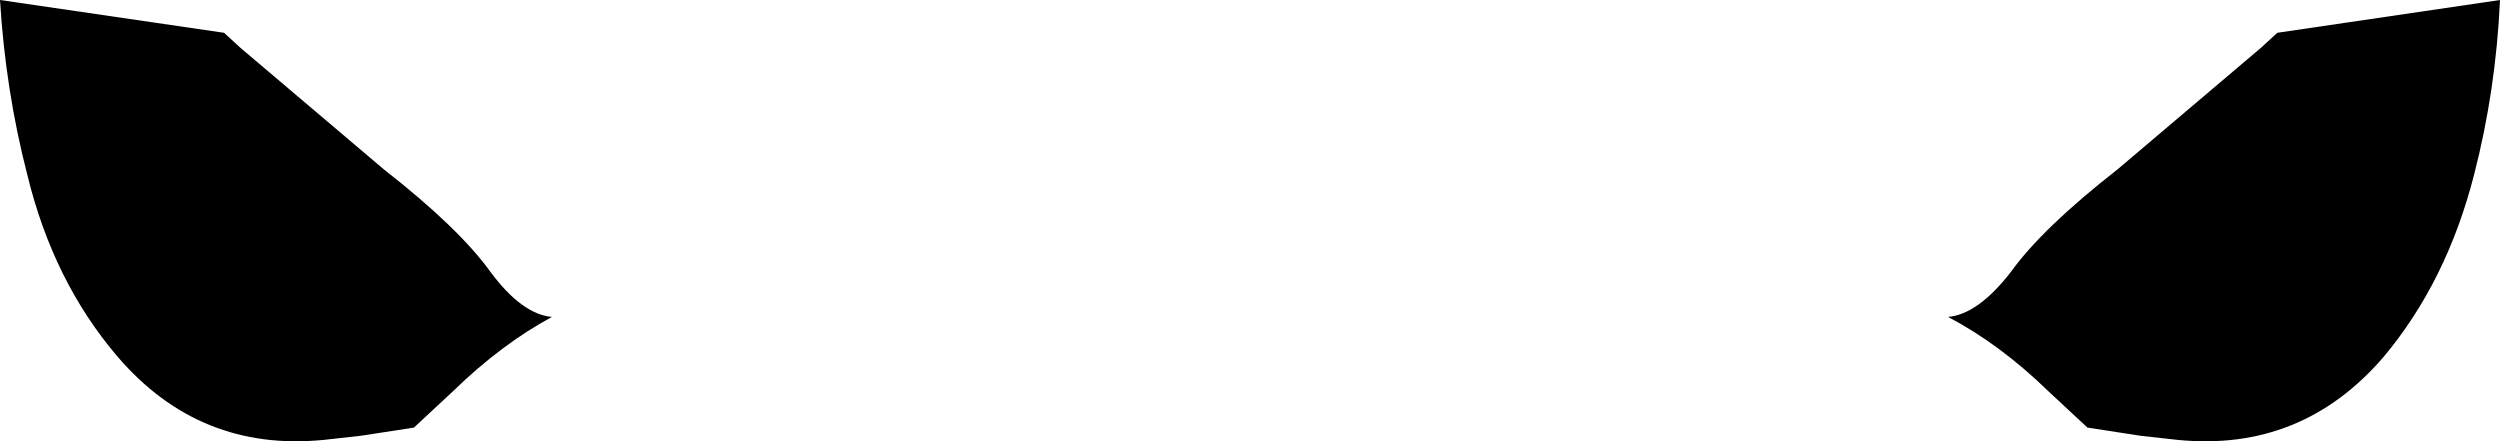 <?xml version="1.0" encoding="UTF-8" standalone="no"?>
<svg xmlns:xlink="http://www.w3.org/1999/xlink" height="16.15px" width="91.5px" xmlns="http://www.w3.org/2000/svg">
  <g transform="matrix(1.0, 0.0, 0.0, 1.0, -354.1, -112.05)">
    <path d="M370.7 126.35 L369.25 127.7 367.3 128.0 365.95 128.15 Q361.4 128.6 358.4 125.1 356.05 122.35 355.1 118.45 354.3 115.35 354.1 112.05 L362.3 113.25 362.9 113.8 368.15 118.25 Q370.9 120.4 372.05 122.0 373.2 123.55 374.3 123.65 372.45 124.65 370.7 126.35 M431.6 118.25 L436.85 113.8 437.45 113.25 445.6 112.05 Q445.45 115.35 444.65 118.45 443.65 122.35 441.35 125.1 438.35 128.6 433.8 128.15 L432.45 128.0 430.5 127.7 429.05 126.35 Q427.3 124.65 425.4 123.65 426.5 123.55 427.7 122.0 428.85 120.4 431.6 118.25" fill="#000000" fill-rule="evenodd" stroke="none"/>
  </g>
</svg>
